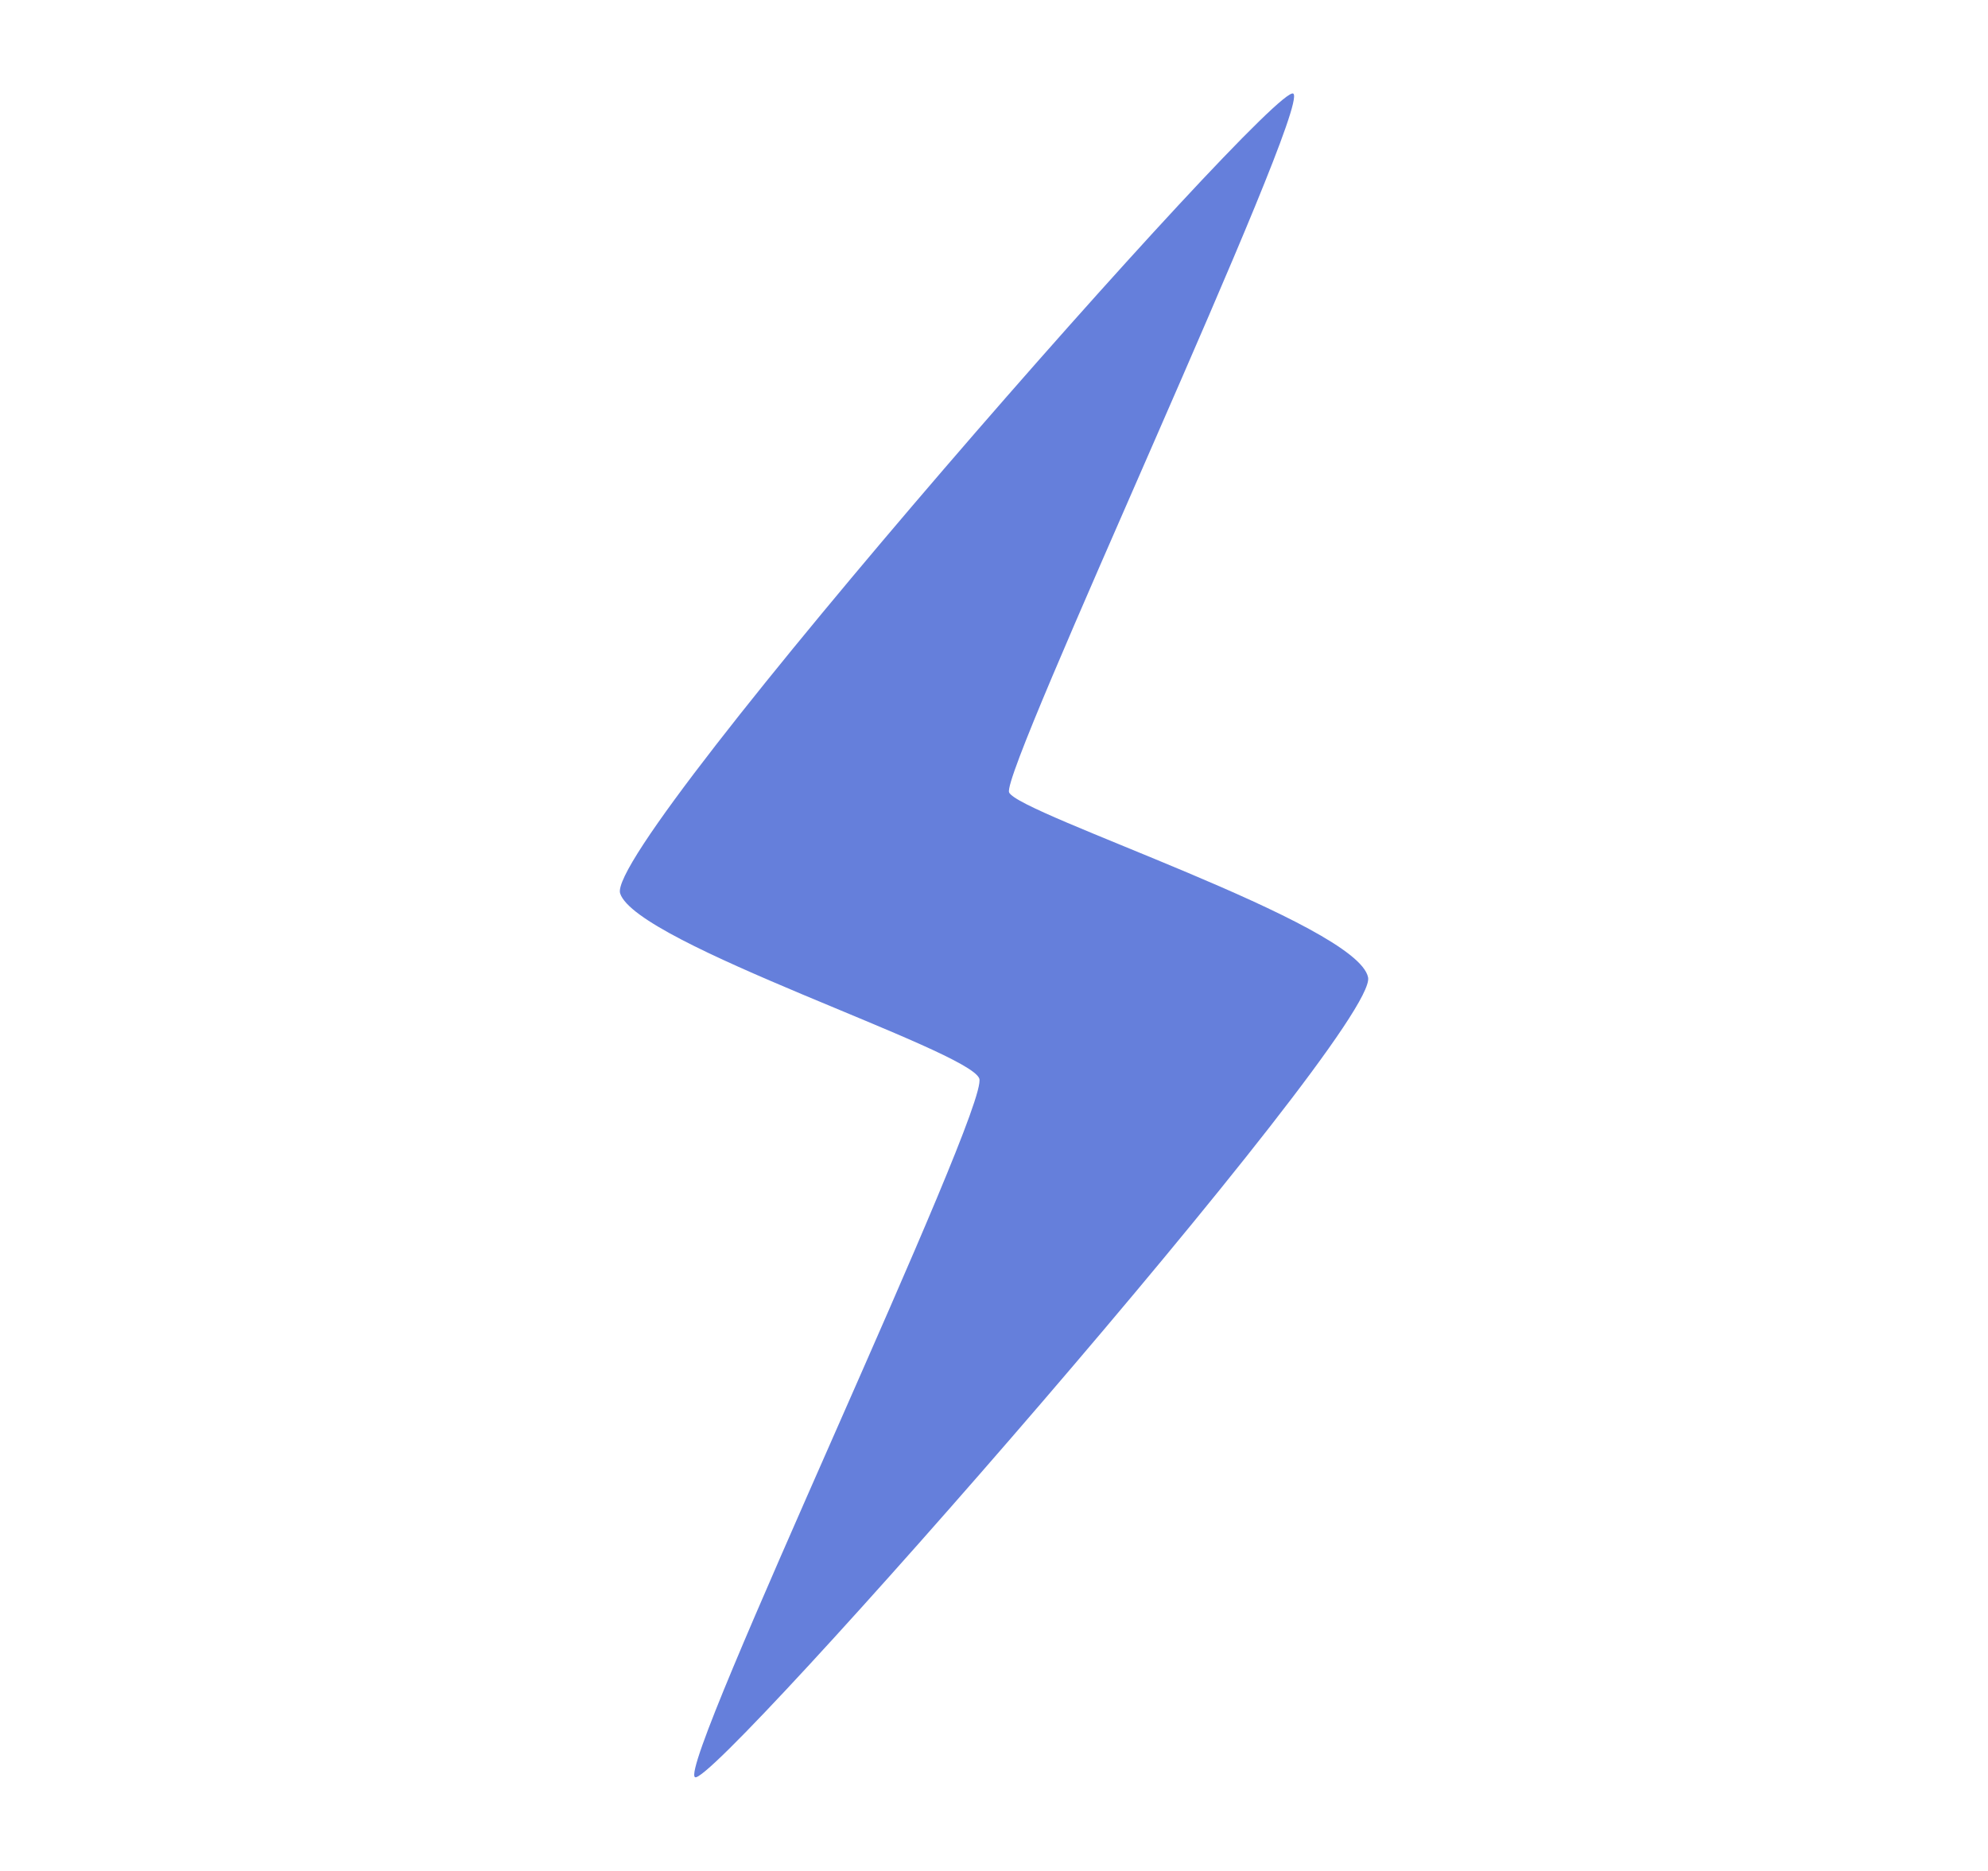 <svg width="17" height="16" viewBox="0 0 17 16" fill="none" xmlns="http://www.w3.org/2000/svg">
<path d="M5.943 15.198C5.788 15.097 8.466 9.47 8.374 9.223C8.281 8.976 5.442 8.074 5.303 7.64C5.164 7.205 10.909 0.674 11.06 0.801C11.21 0.927 8.557 6.591 8.629 6.776C8.702 6.96 11.611 7.899 11.699 8.359C11.788 8.819 6.098 15.3 5.943 15.198Z" fill="#657FDB"/>
</svg>
